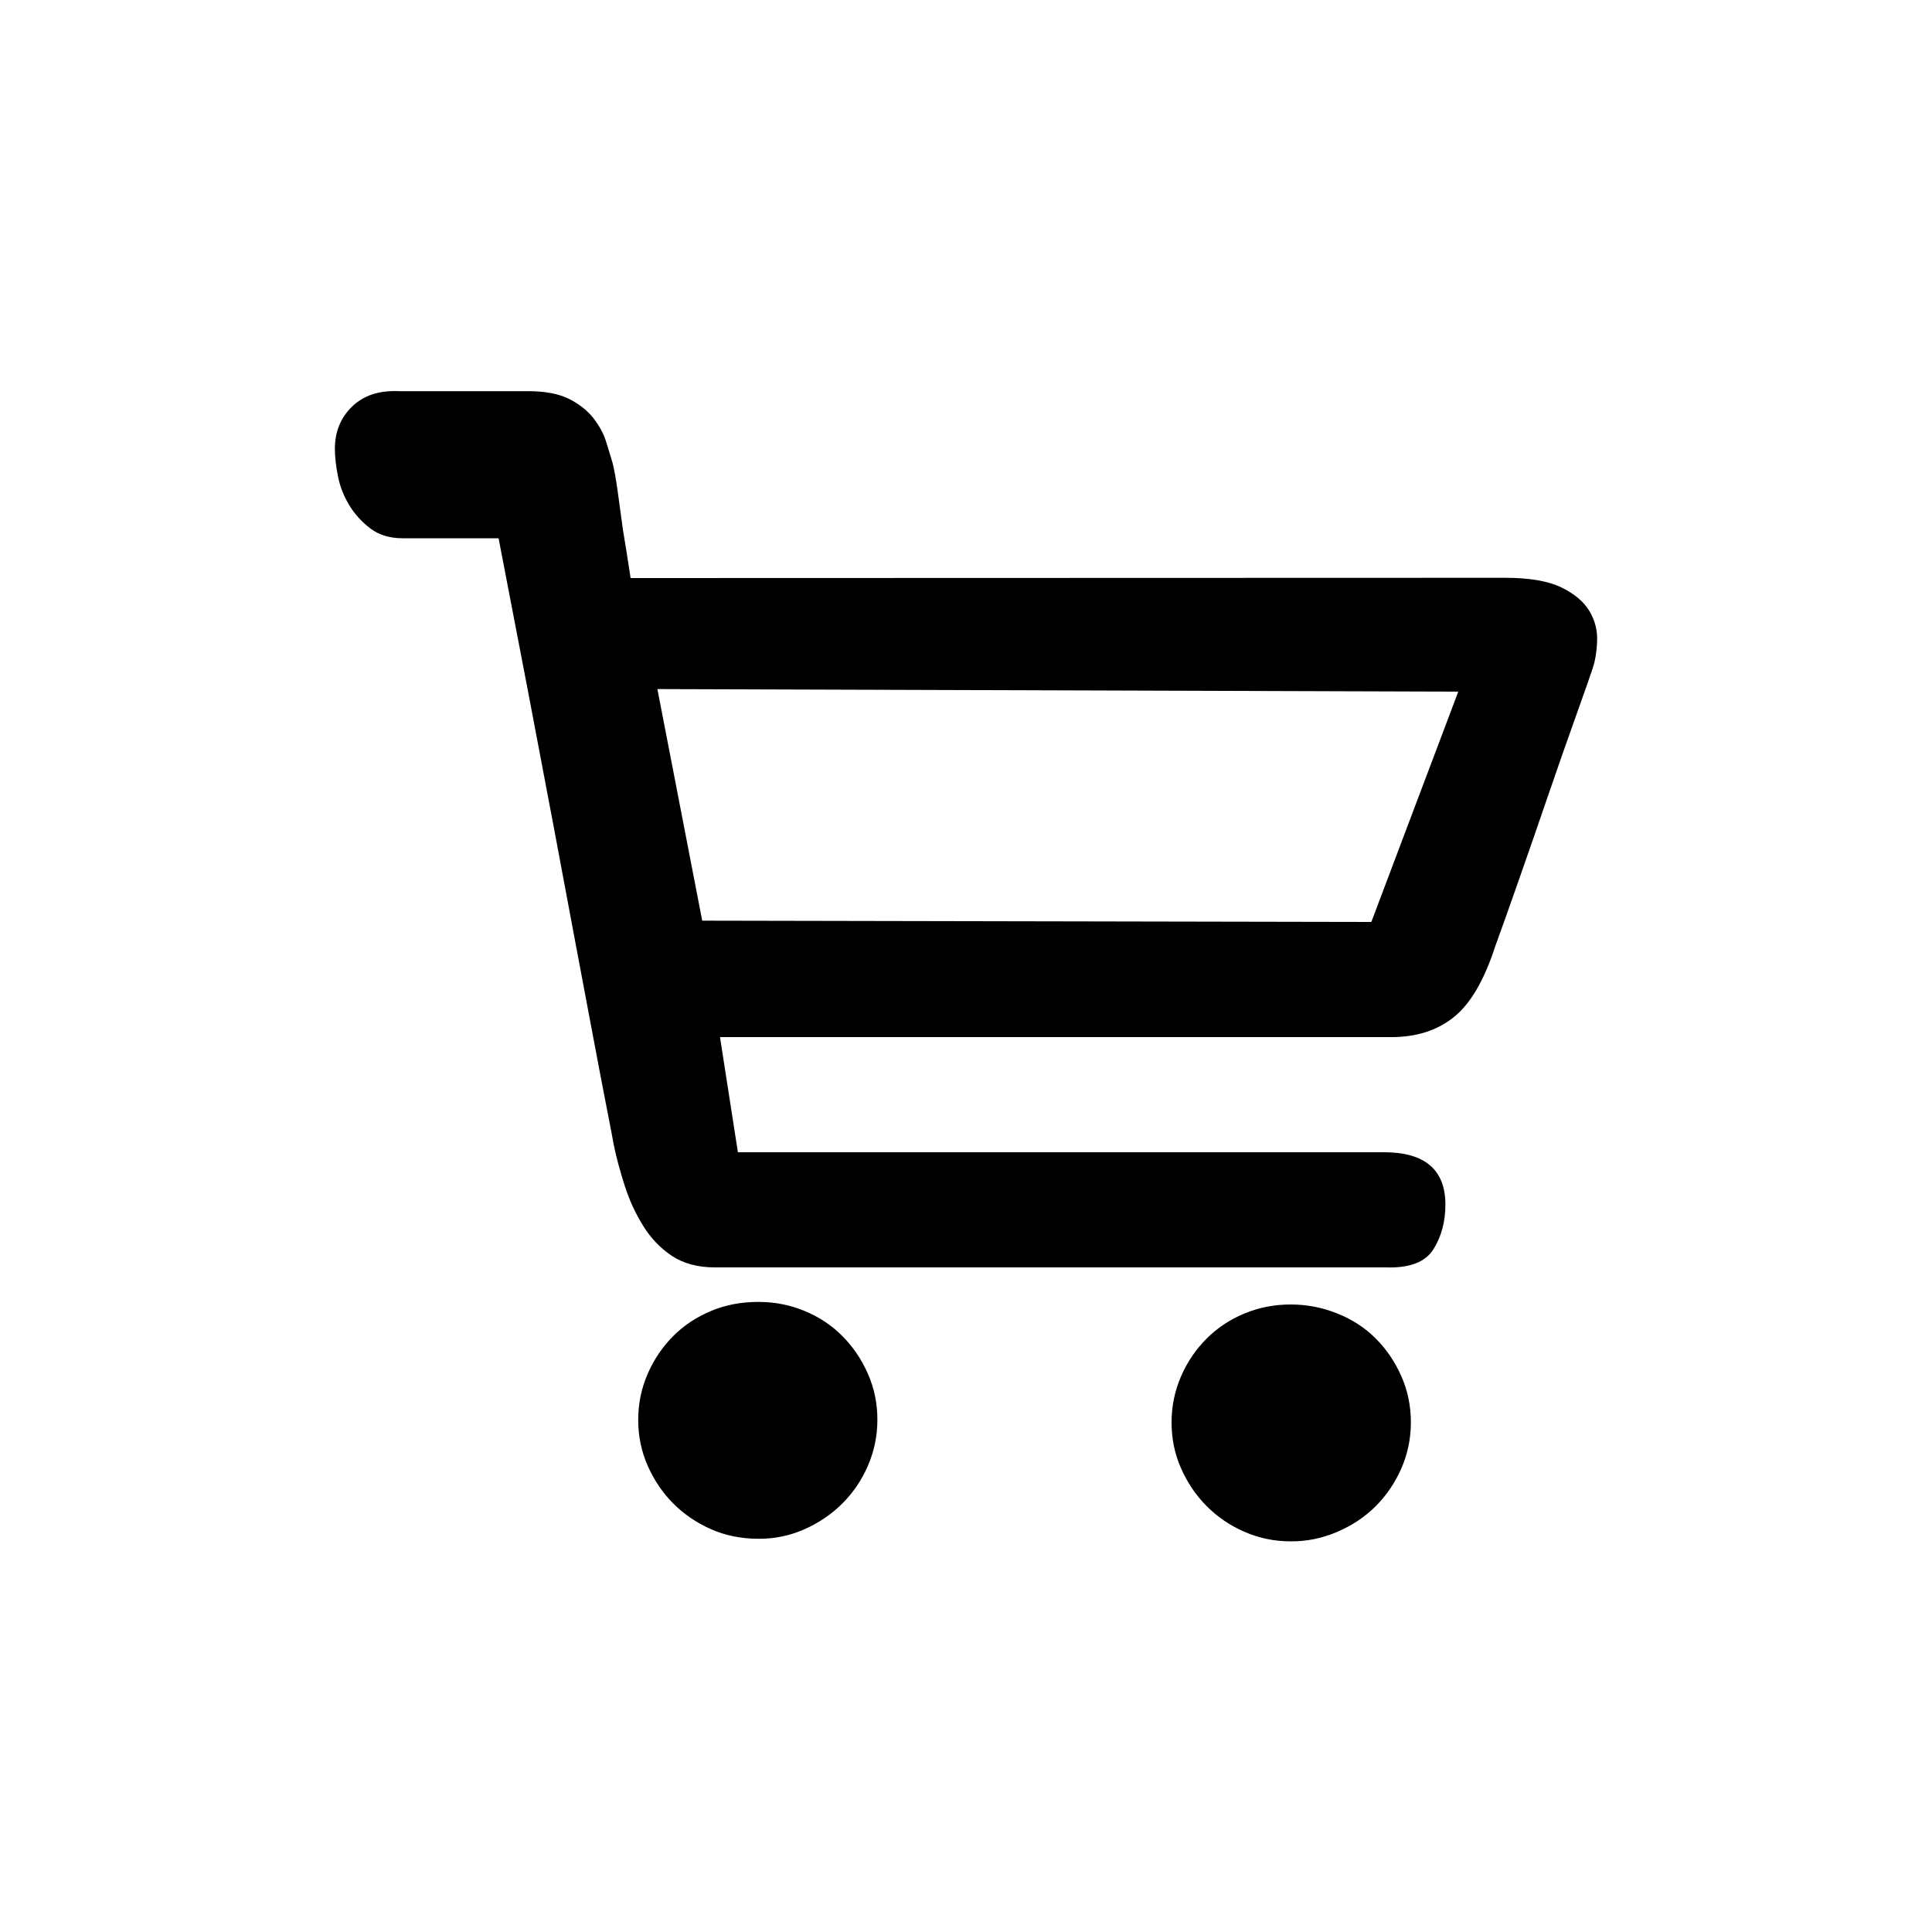 <?xml version="1.0" encoding="utf-8"?>
<!DOCTYPE svg PUBLIC "-//W3C//DTD SVG 1.1//EN" "http://www.w3.org/Graphics/SVG/1.1/DTD/svg11.dtd">
<svg version="1.1" xmlns="http://www.w3.org/2000/svg" xmlns:xlink="http://www.w3.org/1999/xlink" x="0px" y="0px" viewBox="-250 -250 1500 1500" enable-background="new 0 0 1000 1000" xml:space="preserve">
<g><path d="M338.8,760.8c12.6,0,24.5,2.3,35.8,7c11.3,4.6,21,11.1,29.3,19.4c8.3,8.3,14.9,18,19.9,29.3c5,11.3,7.4,23.2,7.4,35.8c0,12.6-2.5,24.5-7.4,35.8s-11.6,21-19.9,29.3c-8.3,8.3-18.1,14.9-29.3,19.9c-11.3,5-23.2,7.5-35.8,7.4c-13.2,0-25.5-2.5-36.7-7.4c-11.3-5-21-11.6-29.3-19.9c-8.3-8.3-14.9-18.1-19.9-29.3c-5-11.3-7.4-23.2-7.4-35.8c0-12.6,2.5-24.5,7.4-35.8c5-11.3,11.6-21,19.9-29.3c8.3-8.3,18.1-14.7,29.3-19.4C313.3,763.1,325.6,760.8,338.8,760.8z M752,762.8c12.6,0,24.7,2.3,36.3,7c11.6,4.6,21.5,11.1,29.8,19.4c8.3,8.3,14.9,18,19.9,29.3c5,11.3,7.4,23.2,7.4,35.8s-2.5,24.5-7.4,35.8c-5,11.3-11.6,21-19.9,29.3c-8.3,8.3-18.2,14.9-29.8,19.9c-11.6,5-23.7,7.5-36.3,7.4c-12.6,0-24.5-2.5-35.8-7.4c-11.3-4.9-21-11.6-29.3-19.9c-8.3-8.3-14.9-18.1-19.9-29.3s-7.4-23.2-7.4-35.8c0-12.6,2.5-24.5,7.4-35.8s11.6-21,19.9-29.3c8.3-8.3,18.1-14.8,29.3-19.4C727.5,765.1,739.5,762.8,752,762.8z M918.9,198.6c18.5,0,32.9,2.5,43.2,7.4c10.3,5,17.5,11.1,21.9,18.4s6.3,15.1,6,23.3c-0.3,8.3-1.5,15.4-3.5,21.4c-2,6-6.3,18.2-12.9,36.7c-6.6,18.5-13.8,38.9-21.4,61.1c-7.6,22.2-15.2,44.2-22.9,66.1c-7.6,21.8-13.8,39-18.4,51.7c-8.6,26.5-19.4,44.9-32.3,55.1c-12.9,10.3-29,15.4-48.2,15.4H309l13.9,89.4h501.6c31.8,0,47.7,13.6,47.7,40.7c0,13.2-3.1,24.8-9.4,34.8c-6.3,9.9-18.7,14.6-37.3,13.9H305c-13.2,0-24.3-3-33.3-8.9c-8.9-6-16.4-13.7-22.3-23.3c-6-9.6-10.8-20-14.4-31.3c-3.6-11.3-6.5-21.8-8.5-31.8c-0.7-4-2.5-13.6-5.5-28.8c-3-15.2-6.6-34.3-10.9-57.1c-4.3-22.9-9.1-48.4-14.4-76.5c-5.3-28.1-10.6-56.4-15.9-84.9c-12.6-66.9-26.8-141.4-42.7-223.5H62.6c-9.9,0-18.2-2.5-24.8-7.4c-6.6-5-12.1-10.9-16.4-17.9c-4.3-7-7.3-14.4-8.9-22.3c-1.6-7.9-2.5-15.2-2.5-21.9c0-13.2,4.5-24.2,13.4-32.8c8.9-8.6,21-12.6,36.3-11.9H160c13.2,0,23.8,2,31.8,6c7.9,4,14.2,9,18.9,14.9c4.6,6,8,12.1,9.9,18.4c2,6.3,3.6,11.8,5,16.4c1.3,5.3,2.7,12.7,4,22.3c1.3,9.6,2.6,19.4,4,29.3c2,11.9,4,24.5,6,37.8L918.9,198.6L918.9,198.6z M882.2,287l-621.8-2l34.8,179.8l519.5,1L882.2,287z"/></g>
</svg>